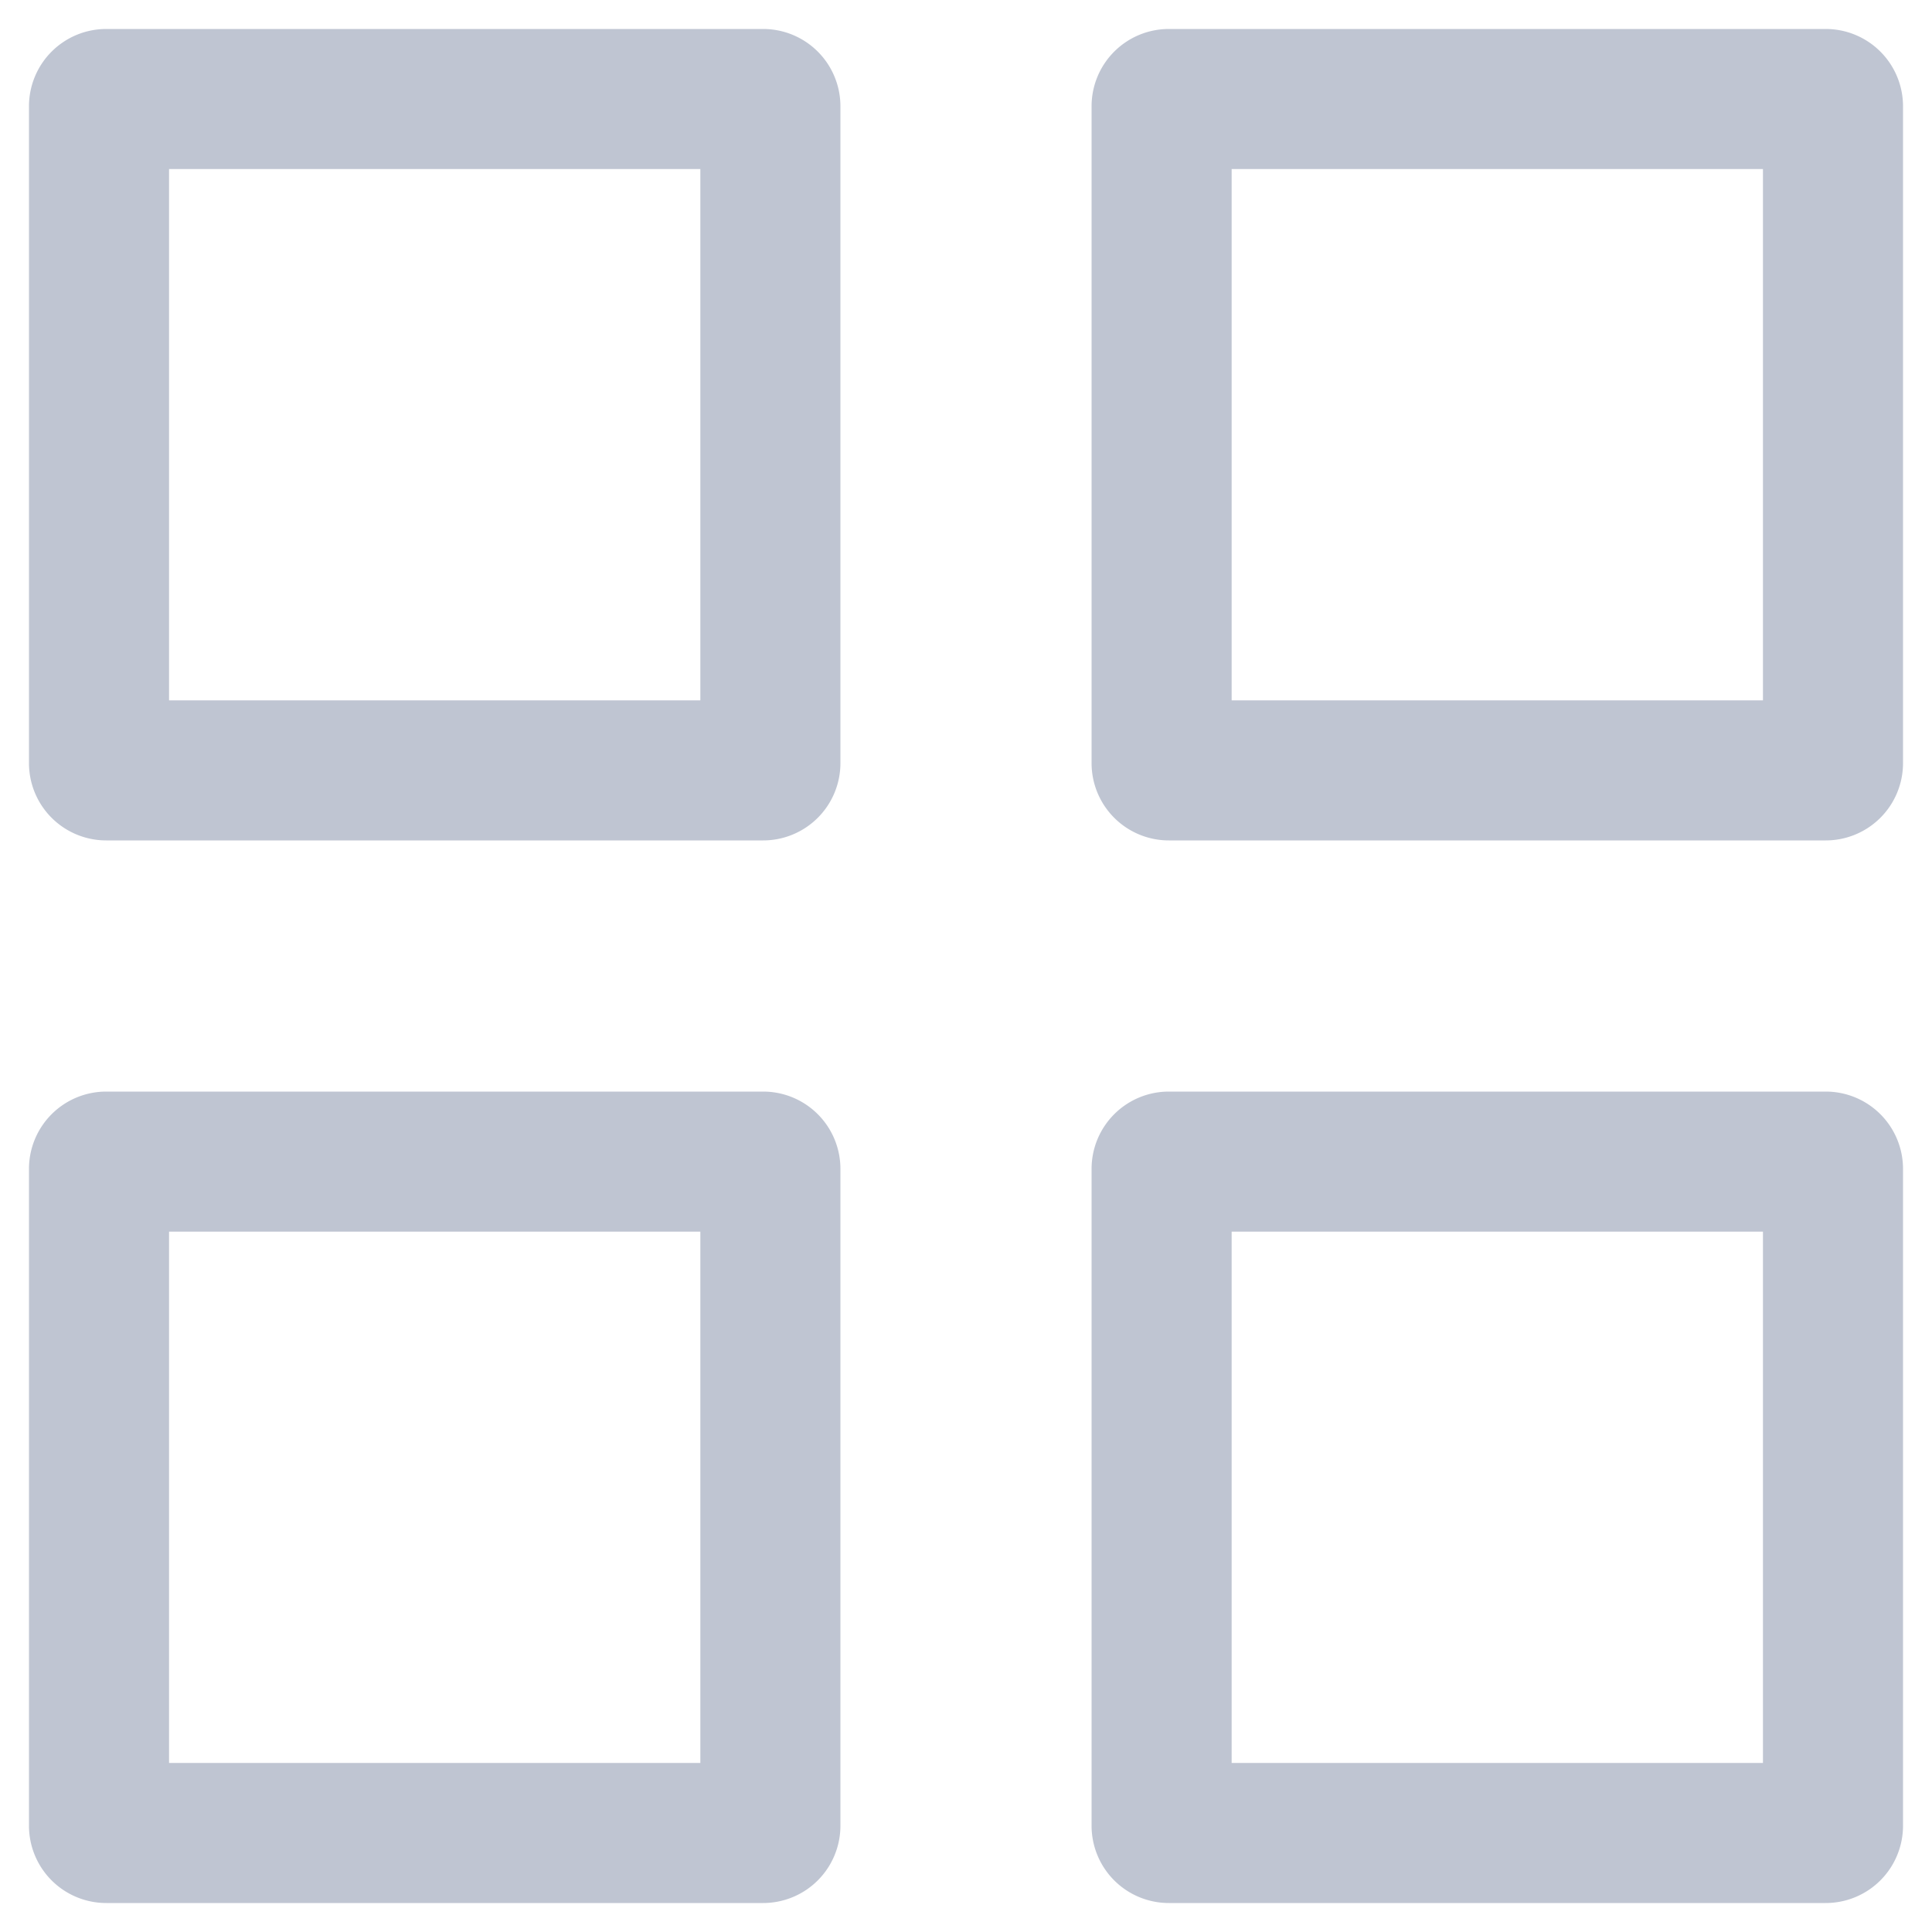 <svg xmlns="http://www.w3.org/2000/svg" width="20" height="20" viewBox="0 0 20 20"><g><g><path fill="#bfc5d2" d="M.3 12.1a.8.8 0 0 1 .8-.8h6.8a.8.8 0 0 1 .8.8v6.8a.8.8 0 0 1-.8.8H1.1a.8.8 0 0 1-.8-.8zm0-11a.8.8 0 0 1 .8-.8h6.8a.8.8 0 0 1 .8.8v6.8a.8.8 0 0 1-.8.8H1.1a.8.8 0 0 1-.8-.8zm11 0a.8.8 0 0 1 .8-.8h6.8a.8.8 0 0 1 .8.8v6.8a.8.8 0 0 1-.8.8h-6.8a.8.8 0 0 1-.8-.8zm0 11a.8.8 0 0 1 .8-.8h6.8a.8.8 0 0 1 .8.8v6.8a.8.8 0 0 1-.8.8h-6.8a.8.8 0 0 1-.8-.8zm1.45 6.15h5.5v-5.5h-5.5zm0-11h5.5v-5.5h-5.5zm-11 0h5.5v-5.5h-5.5zm0 11h5.5v-5.5h-5.5z"/></g></g></svg>